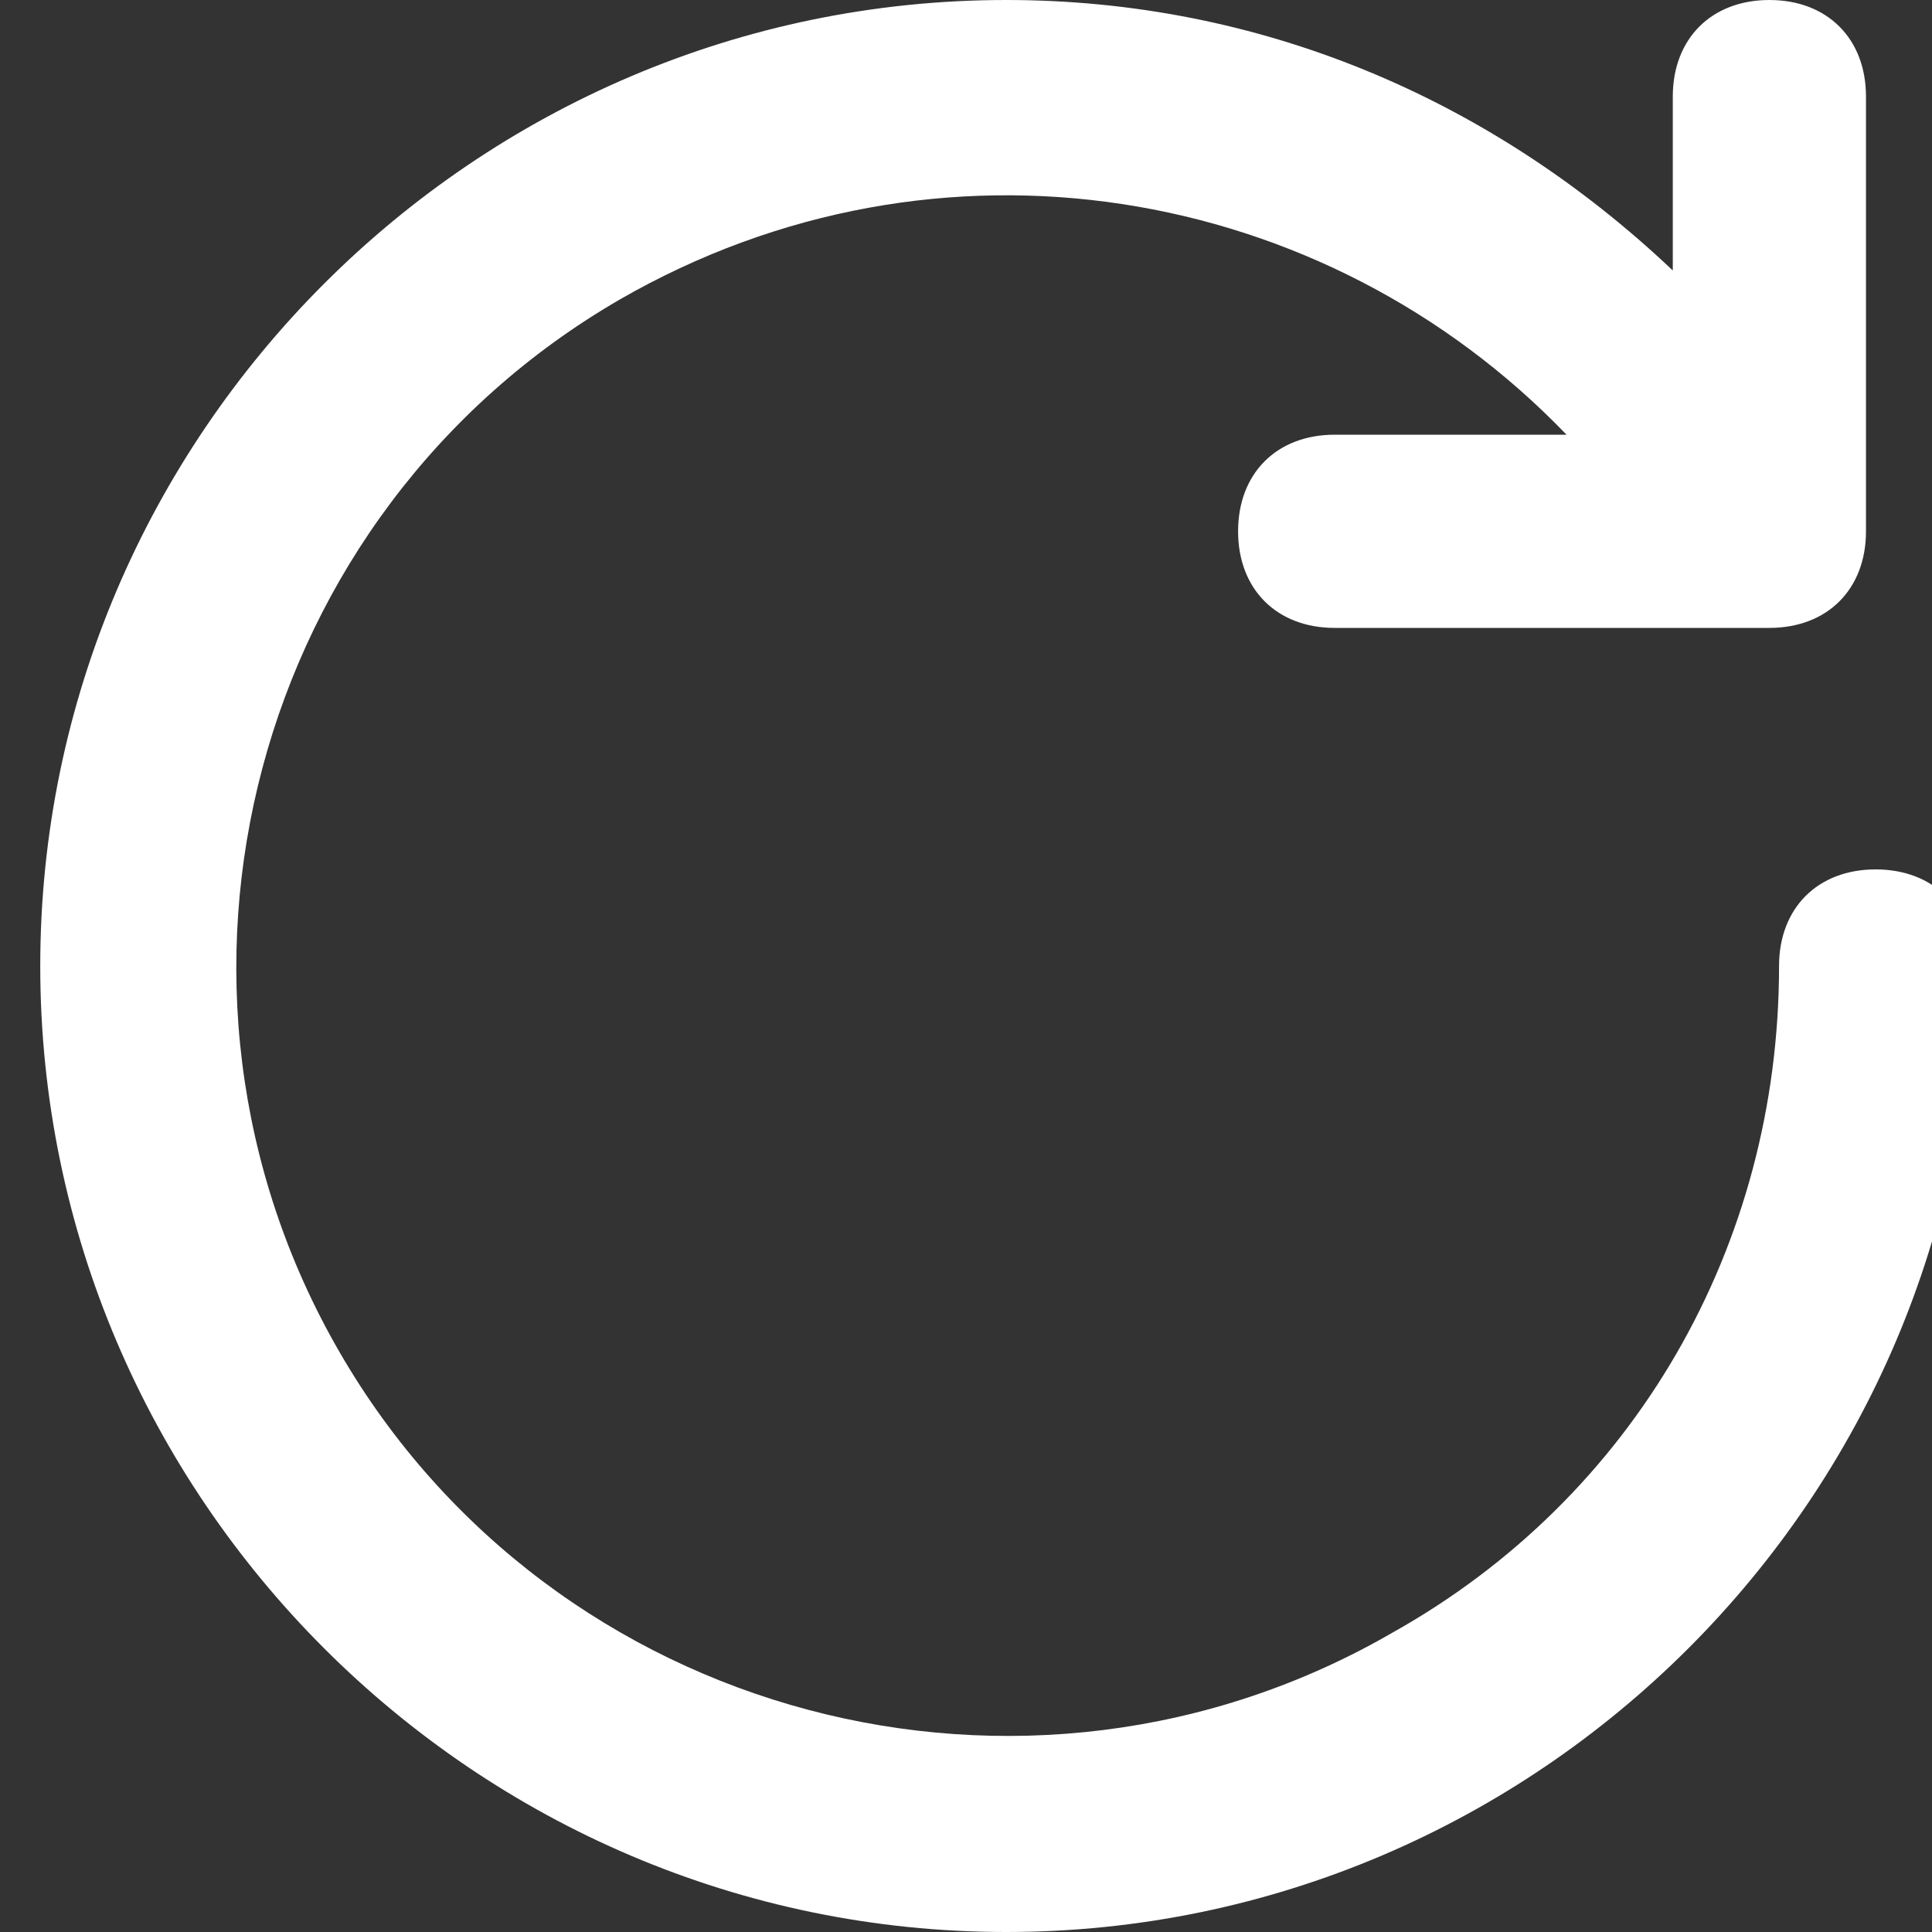 <svg width="48" height="48" viewBox="0 0 48 48" fill="none" xmlns="http://www.w3.org/2000/svg">
<rect x="0" y="0" width="48" height="48" fill="#333333" stroke="none"/>
<g clip-path="url(#clip0_897_177)">
<path d="M46.6 21.6C45.16 21.6 44.2 22.56 44.2 24C44.2 30.96 40.6 37.2 34.6 40.56C25.48 45.84 13.72 42.72 8.44 33.6C3.16 24.48 6.28 12.72 15.4 7.44C23.32 2.88 32.92 4.56 38.92 10.8H33.16C31.72 10.8 30.76 11.76 30.76 13.2C30.76 14.64 31.72 15.6 33.16 15.6H43.96C45.4 15.6 46.36 14.64 46.36 13.2V2.4C46.36 0.96 45.4 0 43.96 0C42.52 0 41.56 0.96 41.56 2.4V6.72C37 2.4 31.24 0 25 0C11.8 0 1 10.8 1 24C1 37.2 11.8 48 25 48C38.2 48 49 37.2 49 24C49 22.56 48.04 21.6 46.6 21.6Z" fill="white"/>
</g>
<defs>
<clipPath id="clip0_897_177">
<rect width="48" height="48" fill="white"/>
</clipPath>
</defs>
</svg>
